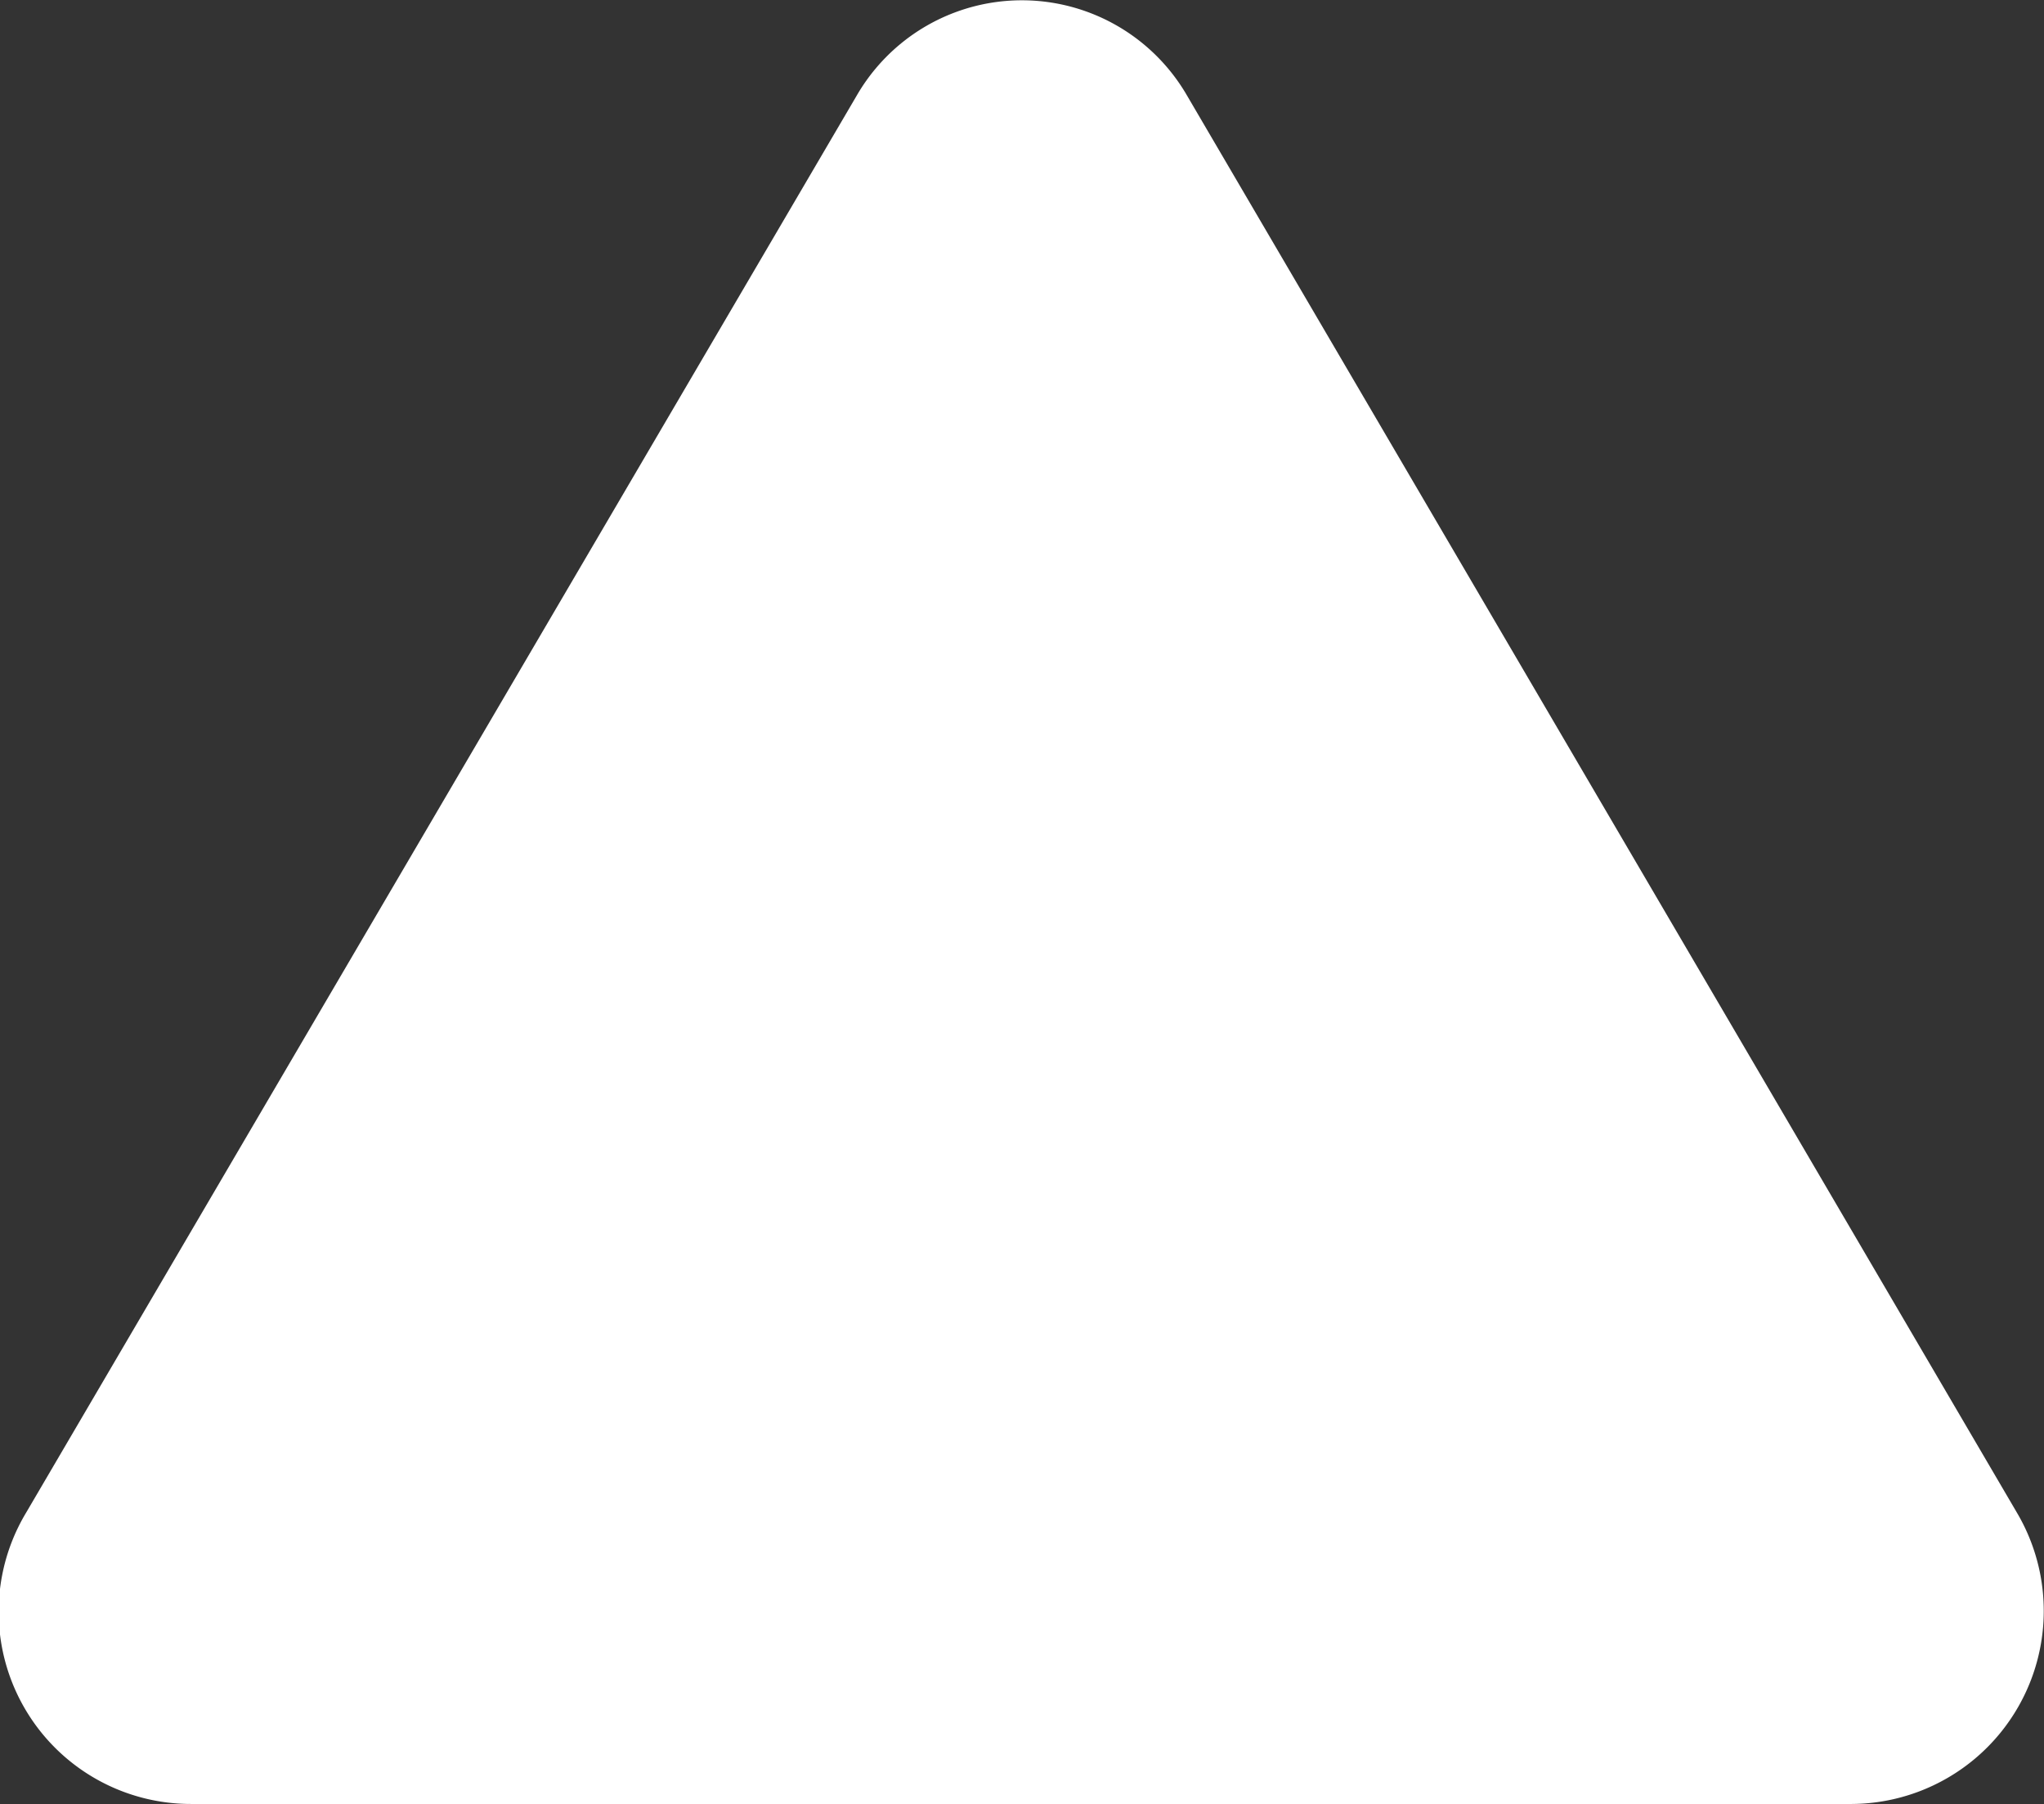 <svg xmlns="http://www.w3.org/2000/svg" width="17.141" height="15.125" viewBox="0 0 17.141 15.125"><rect x="0" y="0" width="17.141" height="15.125" fill="#333333" stroke="none"/><defs><style>.a{fill:#fff;}</style></defs><path class="a" d="M14.328,7.187,2.444.22A1.612,1.612,0,0,0,0,1.6v13.93a1.619,1.619,0,0,0,2.444,1.383L14.328,9.952A1.6,1.6,0,0,0,14.328,7.187Z" transform="translate(0 15.125) rotate(-90)"/></svg>